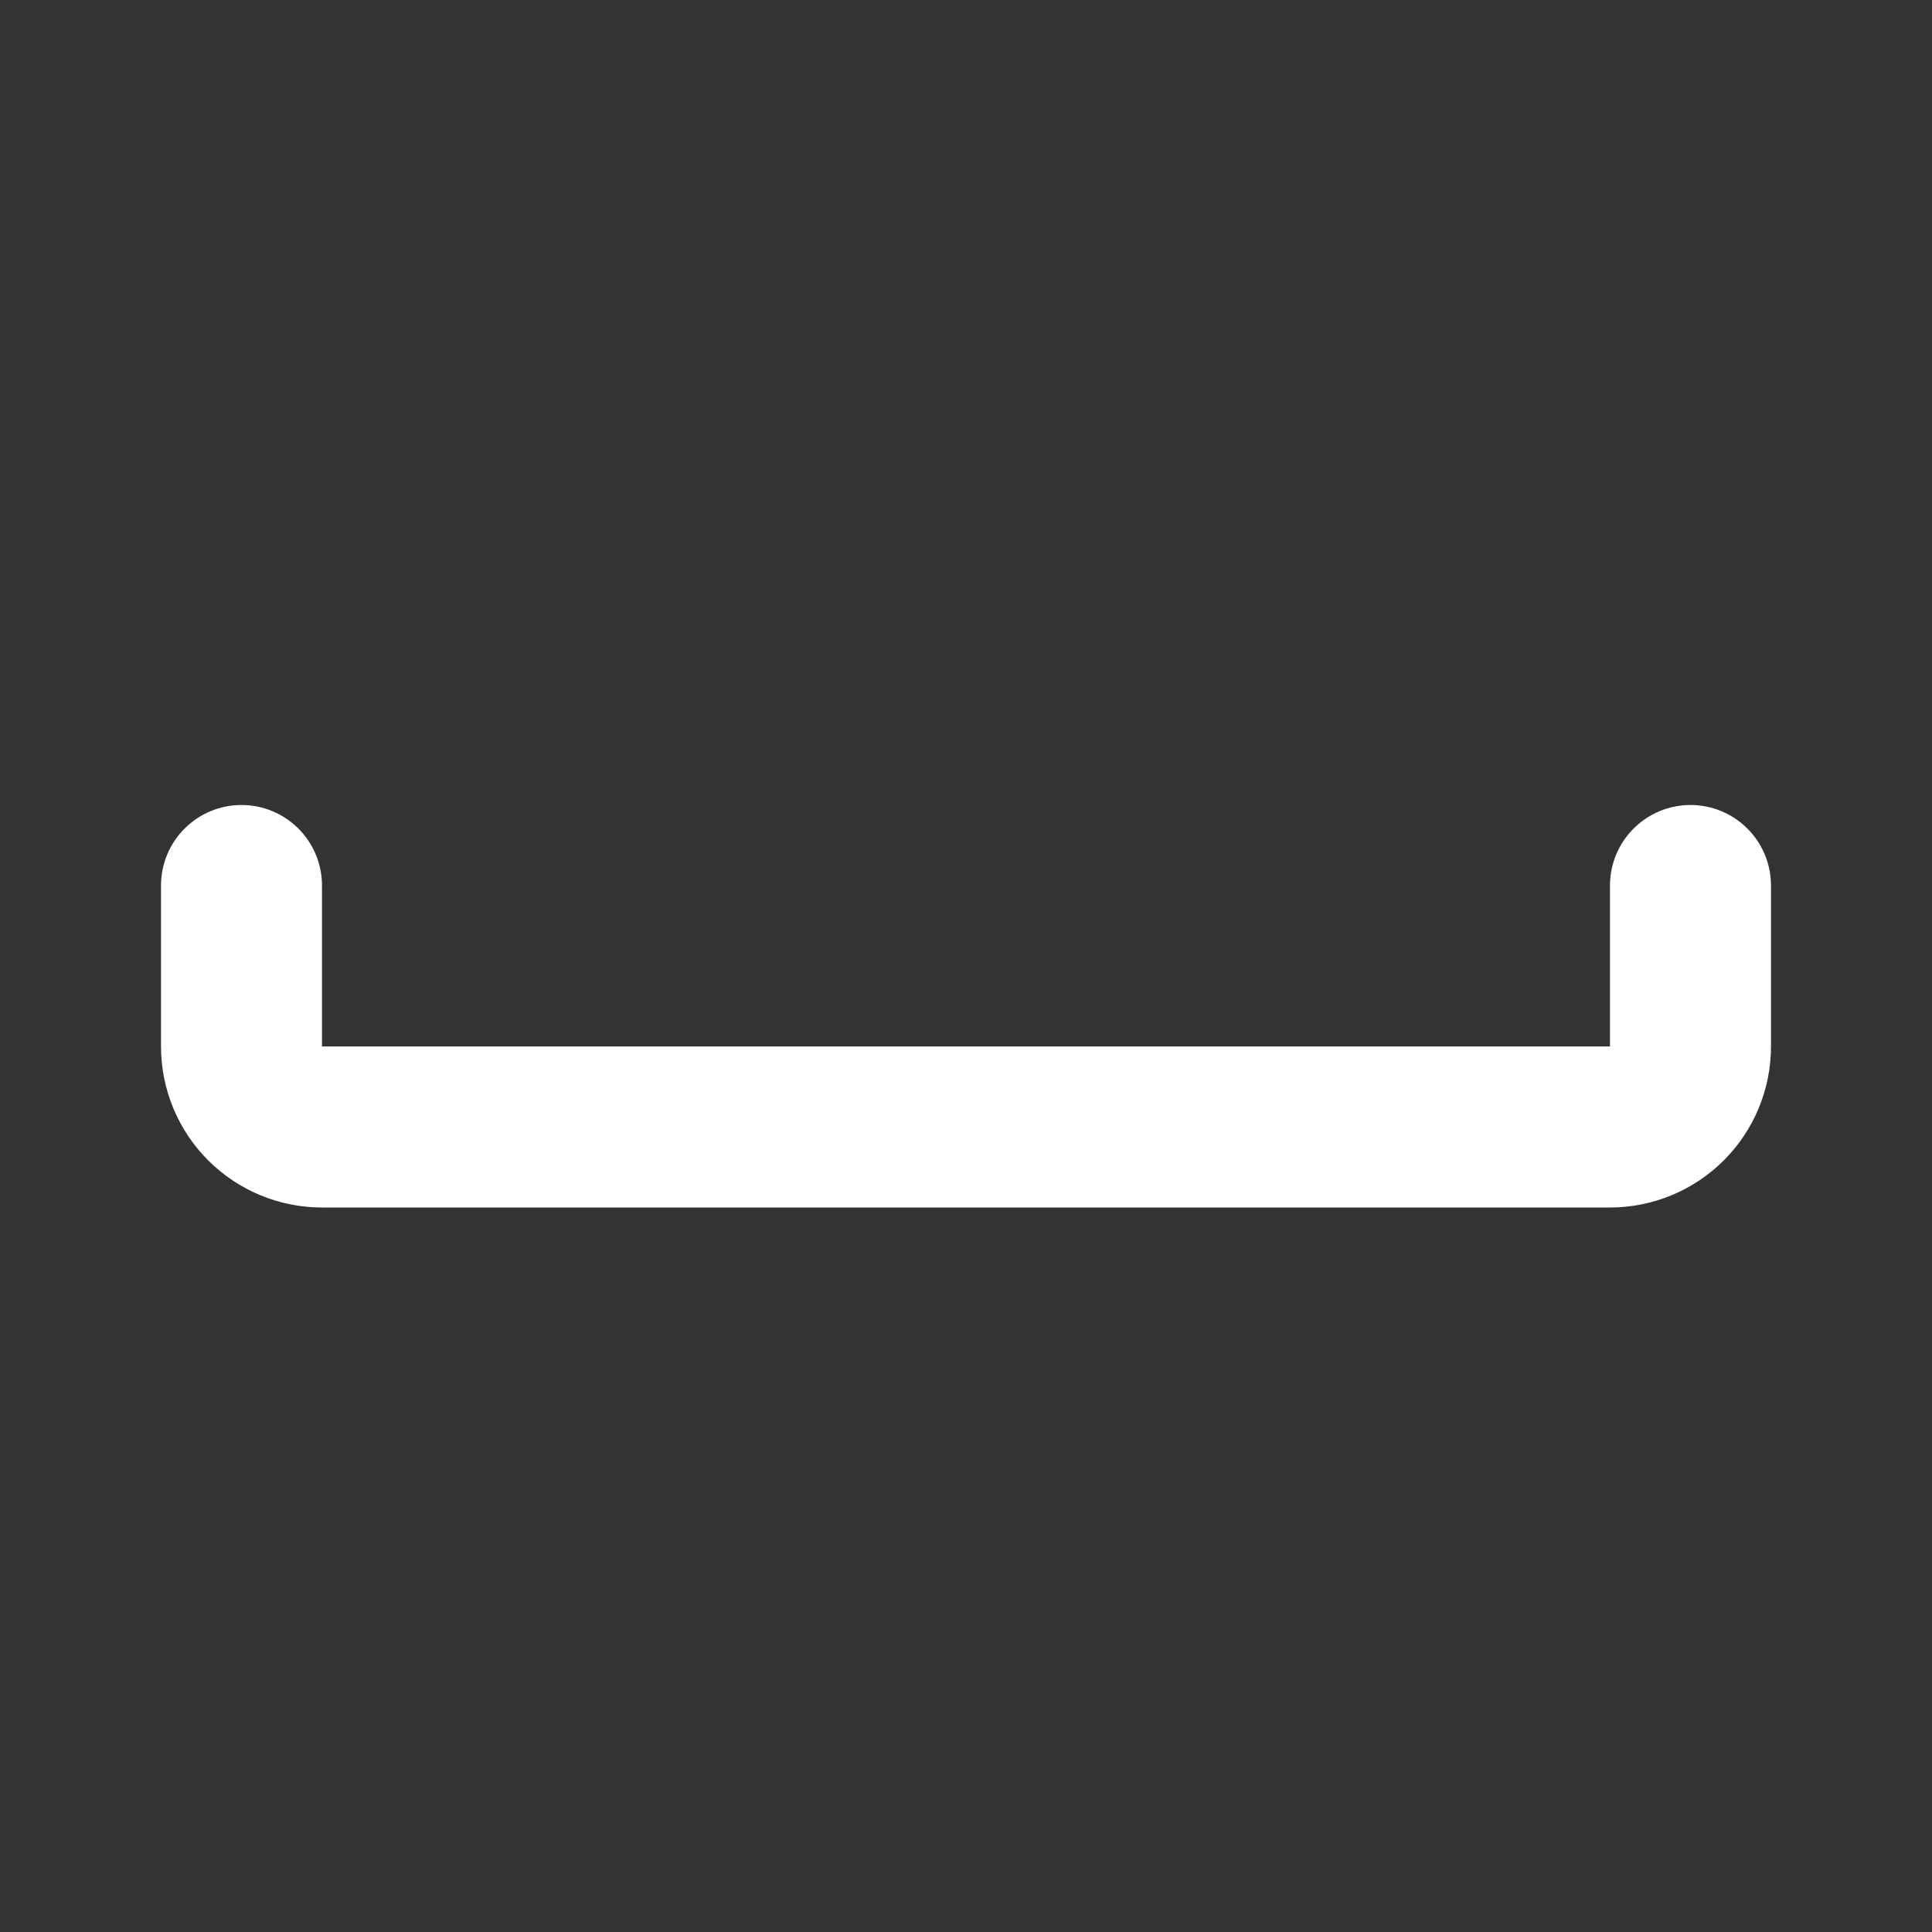 <svg width="56" height="56" viewBox="0 0 56 56" fill="none" xmlns="http://www.w3.org/2000/svg">
<rect x="0" y="0" width="56" height="56" fill="#333333" stroke="none"/>
<path d="M46.666 25.667V30.333H9.333V25.667C9.333 25.048 9.087 24.454 8.65 24.017C8.212 23.579 7.619 23.333 7 23.333C6.381 23.333 5.788 23.579 5.35 24.017C4.912 24.454 4.667 25.048 4.667 25.667V30.333C4.667 31.571 5.158 32.758 6.033 33.633C6.909 34.508 8.095 35 9.333 35H46.666C47.904 35 49.091 34.508 49.966 33.633C50.842 32.758 51.333 31.571 51.333 30.333V25.667C51.333 25.048 51.087 24.454 50.65 24.017C50.212 23.579 49.619 23.333 49 23.333C48.381 23.333 47.788 23.579 47.35 24.017C46.912 24.454 46.666 25.048 46.666 25.667Z" fill="white"/>
</svg>
